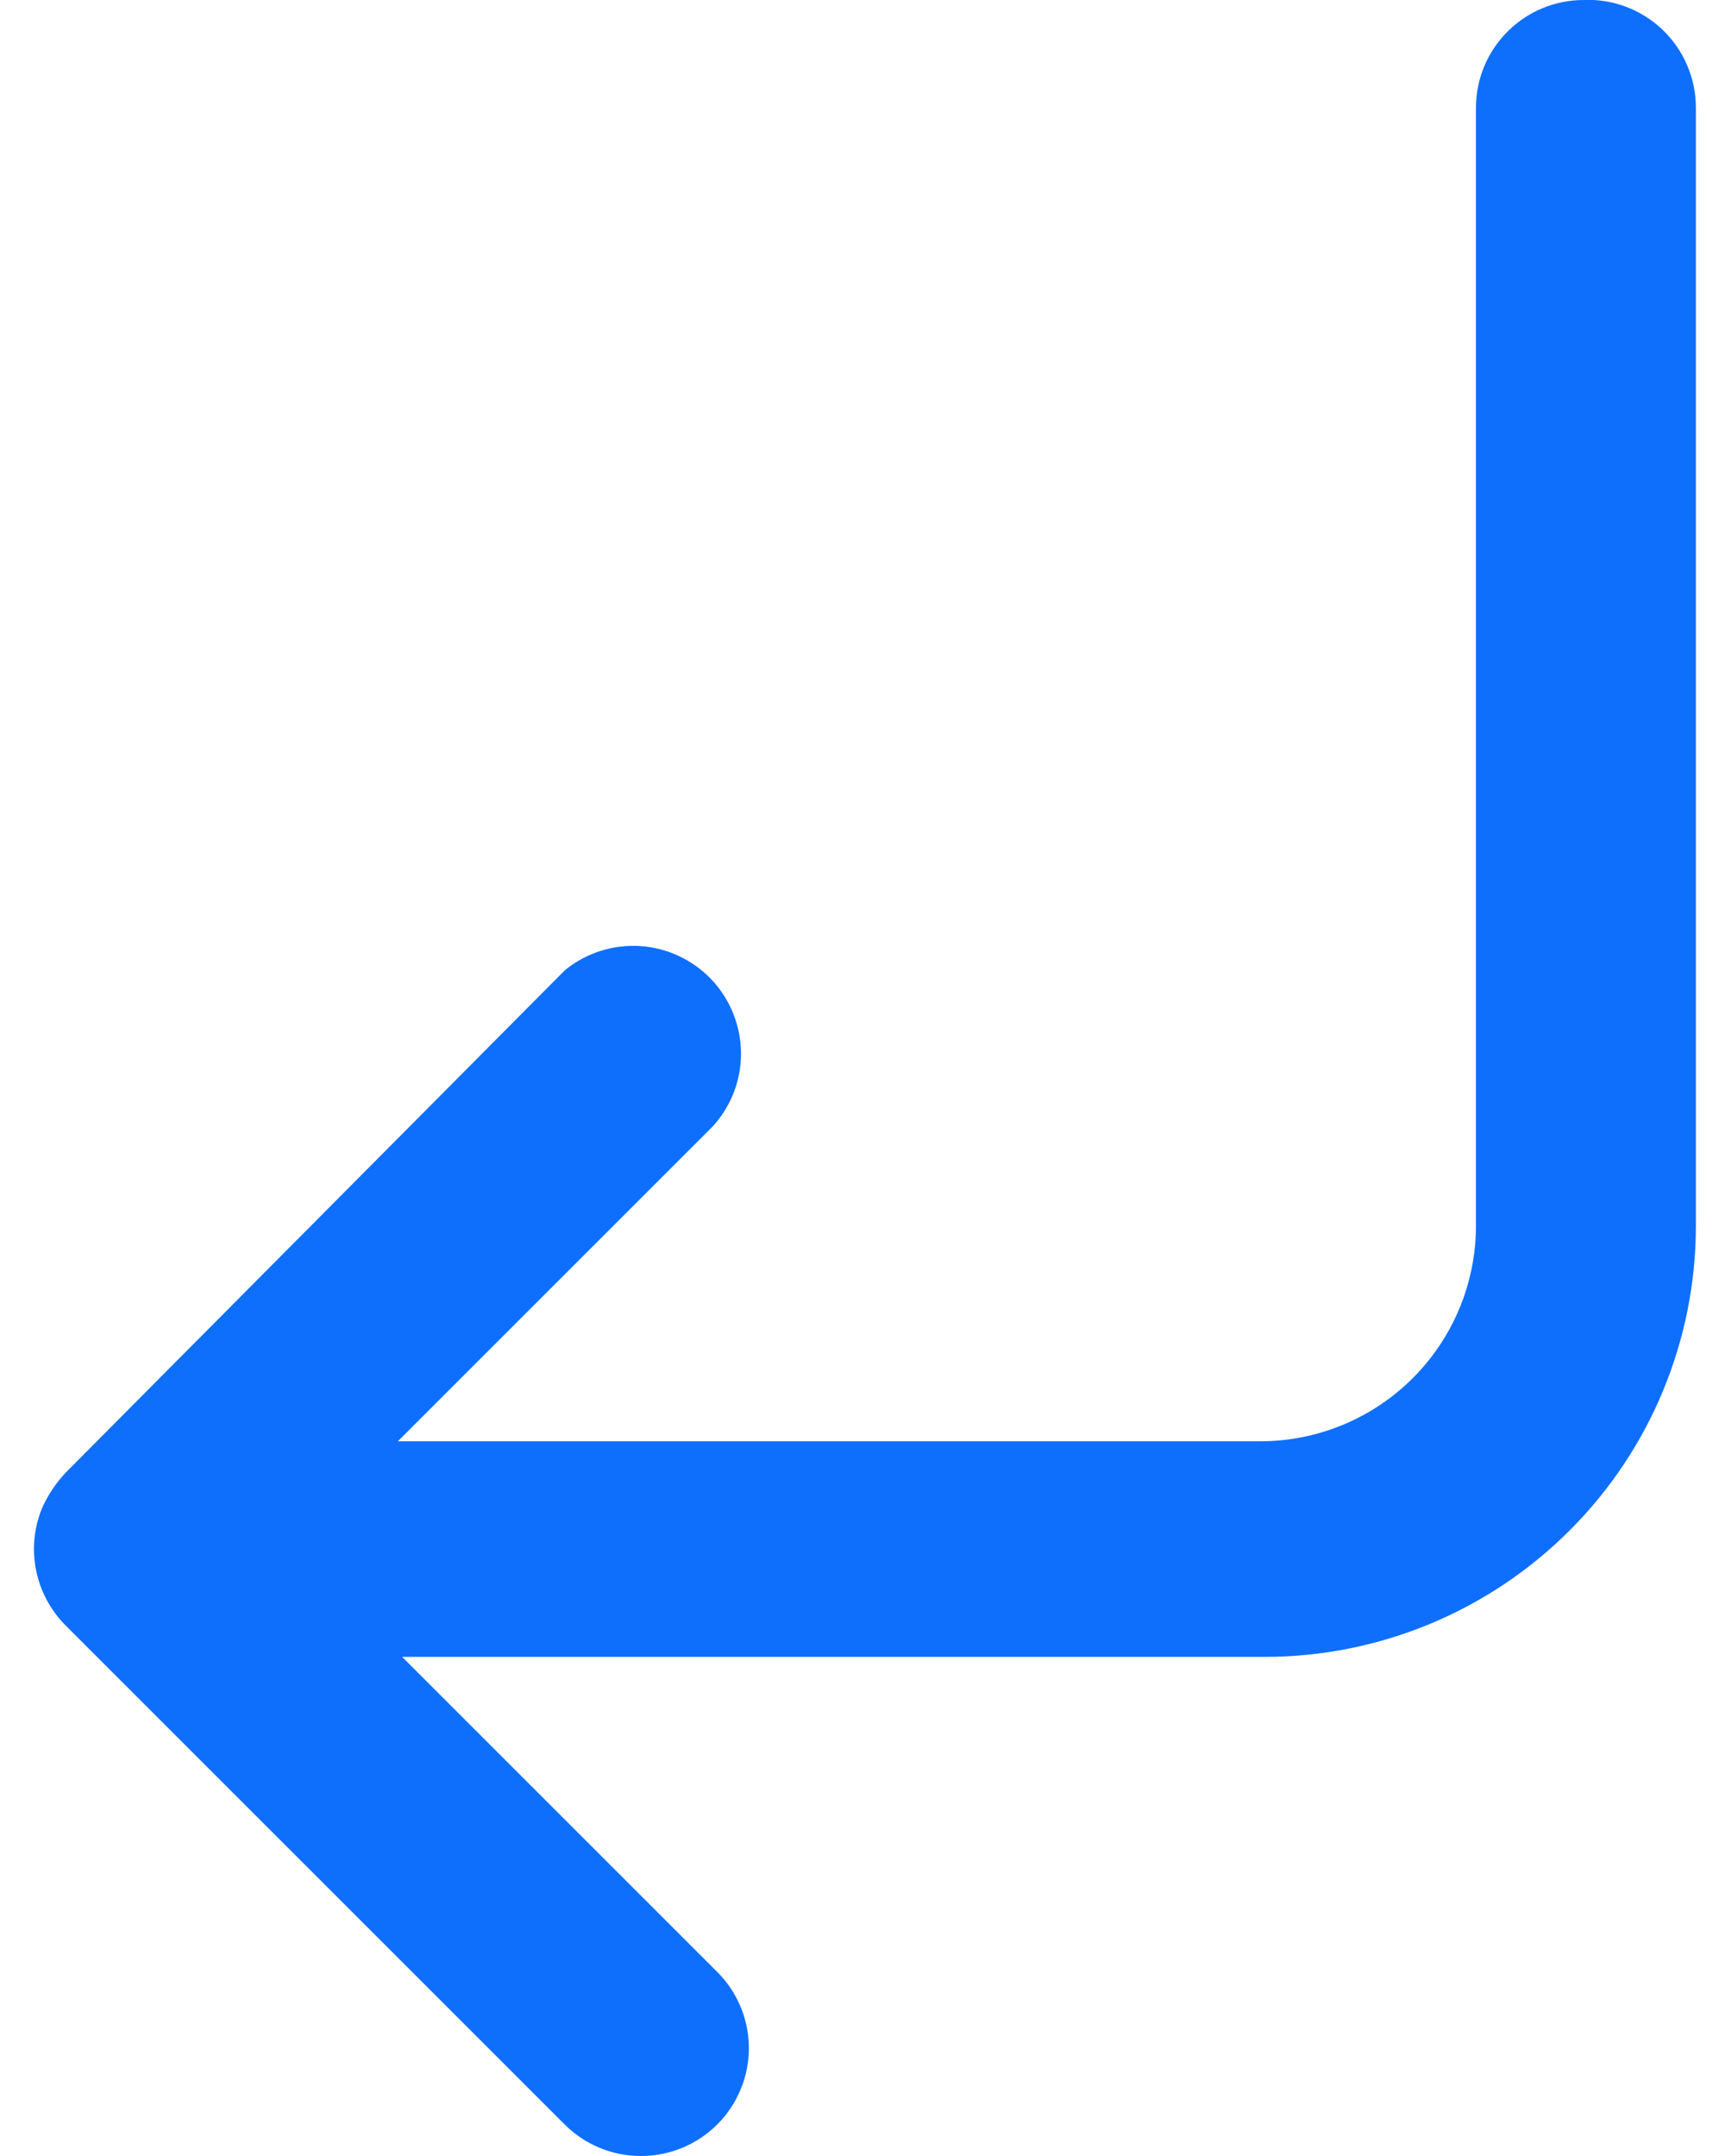 <svg width="16" height="20" viewBox="0 0 16 20" fill="none" xmlns="http://www.w3.org/2000/svg">
<path d="M14.69 -0C14.425 -0 14.17 0.105 13.983 0.293C13.795 0.48 13.69 0.735 13.69 1V11.37C13.69 11.9 13.479 12.409 13.104 12.784C12.729 13.159 12.22 13.37 11.69 13.37H3.69L6.61 10.45C6.781 10.264 6.875 10.019 6.873 9.767C6.871 9.514 6.773 9.271 6.6 9.087C6.426 8.904 6.189 8.792 5.937 8.776C5.685 8.76 5.436 8.84 5.24 9L0.61 13.66C0.519 13.757 0.444 13.868 0.39 13.99C0.29 14.233 0.29 14.506 0.39 14.75C0.441 14.873 0.515 14.986 0.61 15.08L5.24 19.71C5.426 19.895 5.678 19.999 5.94 20C6.072 20.001 6.202 19.975 6.324 19.926C6.446 19.876 6.557 19.802 6.65 19.71C6.744 19.617 6.818 19.506 6.869 19.384C6.92 19.262 6.946 19.132 6.946 19C6.946 18.868 6.92 18.737 6.869 18.615C6.818 18.493 6.744 18.383 6.65 18.29L3.73 15.37H11.73C12.791 15.37 13.808 14.948 14.558 14.198C15.309 13.448 15.73 12.431 15.73 11.37V1C15.73 0.865 15.703 0.732 15.65 0.608C15.598 0.484 15.52 0.372 15.423 0.278C15.326 0.185 15.211 0.112 15.085 0.064C14.959 0.016 14.825 -0.006 14.69 -0Z" fill="#0e6ffd"/>
</svg>
